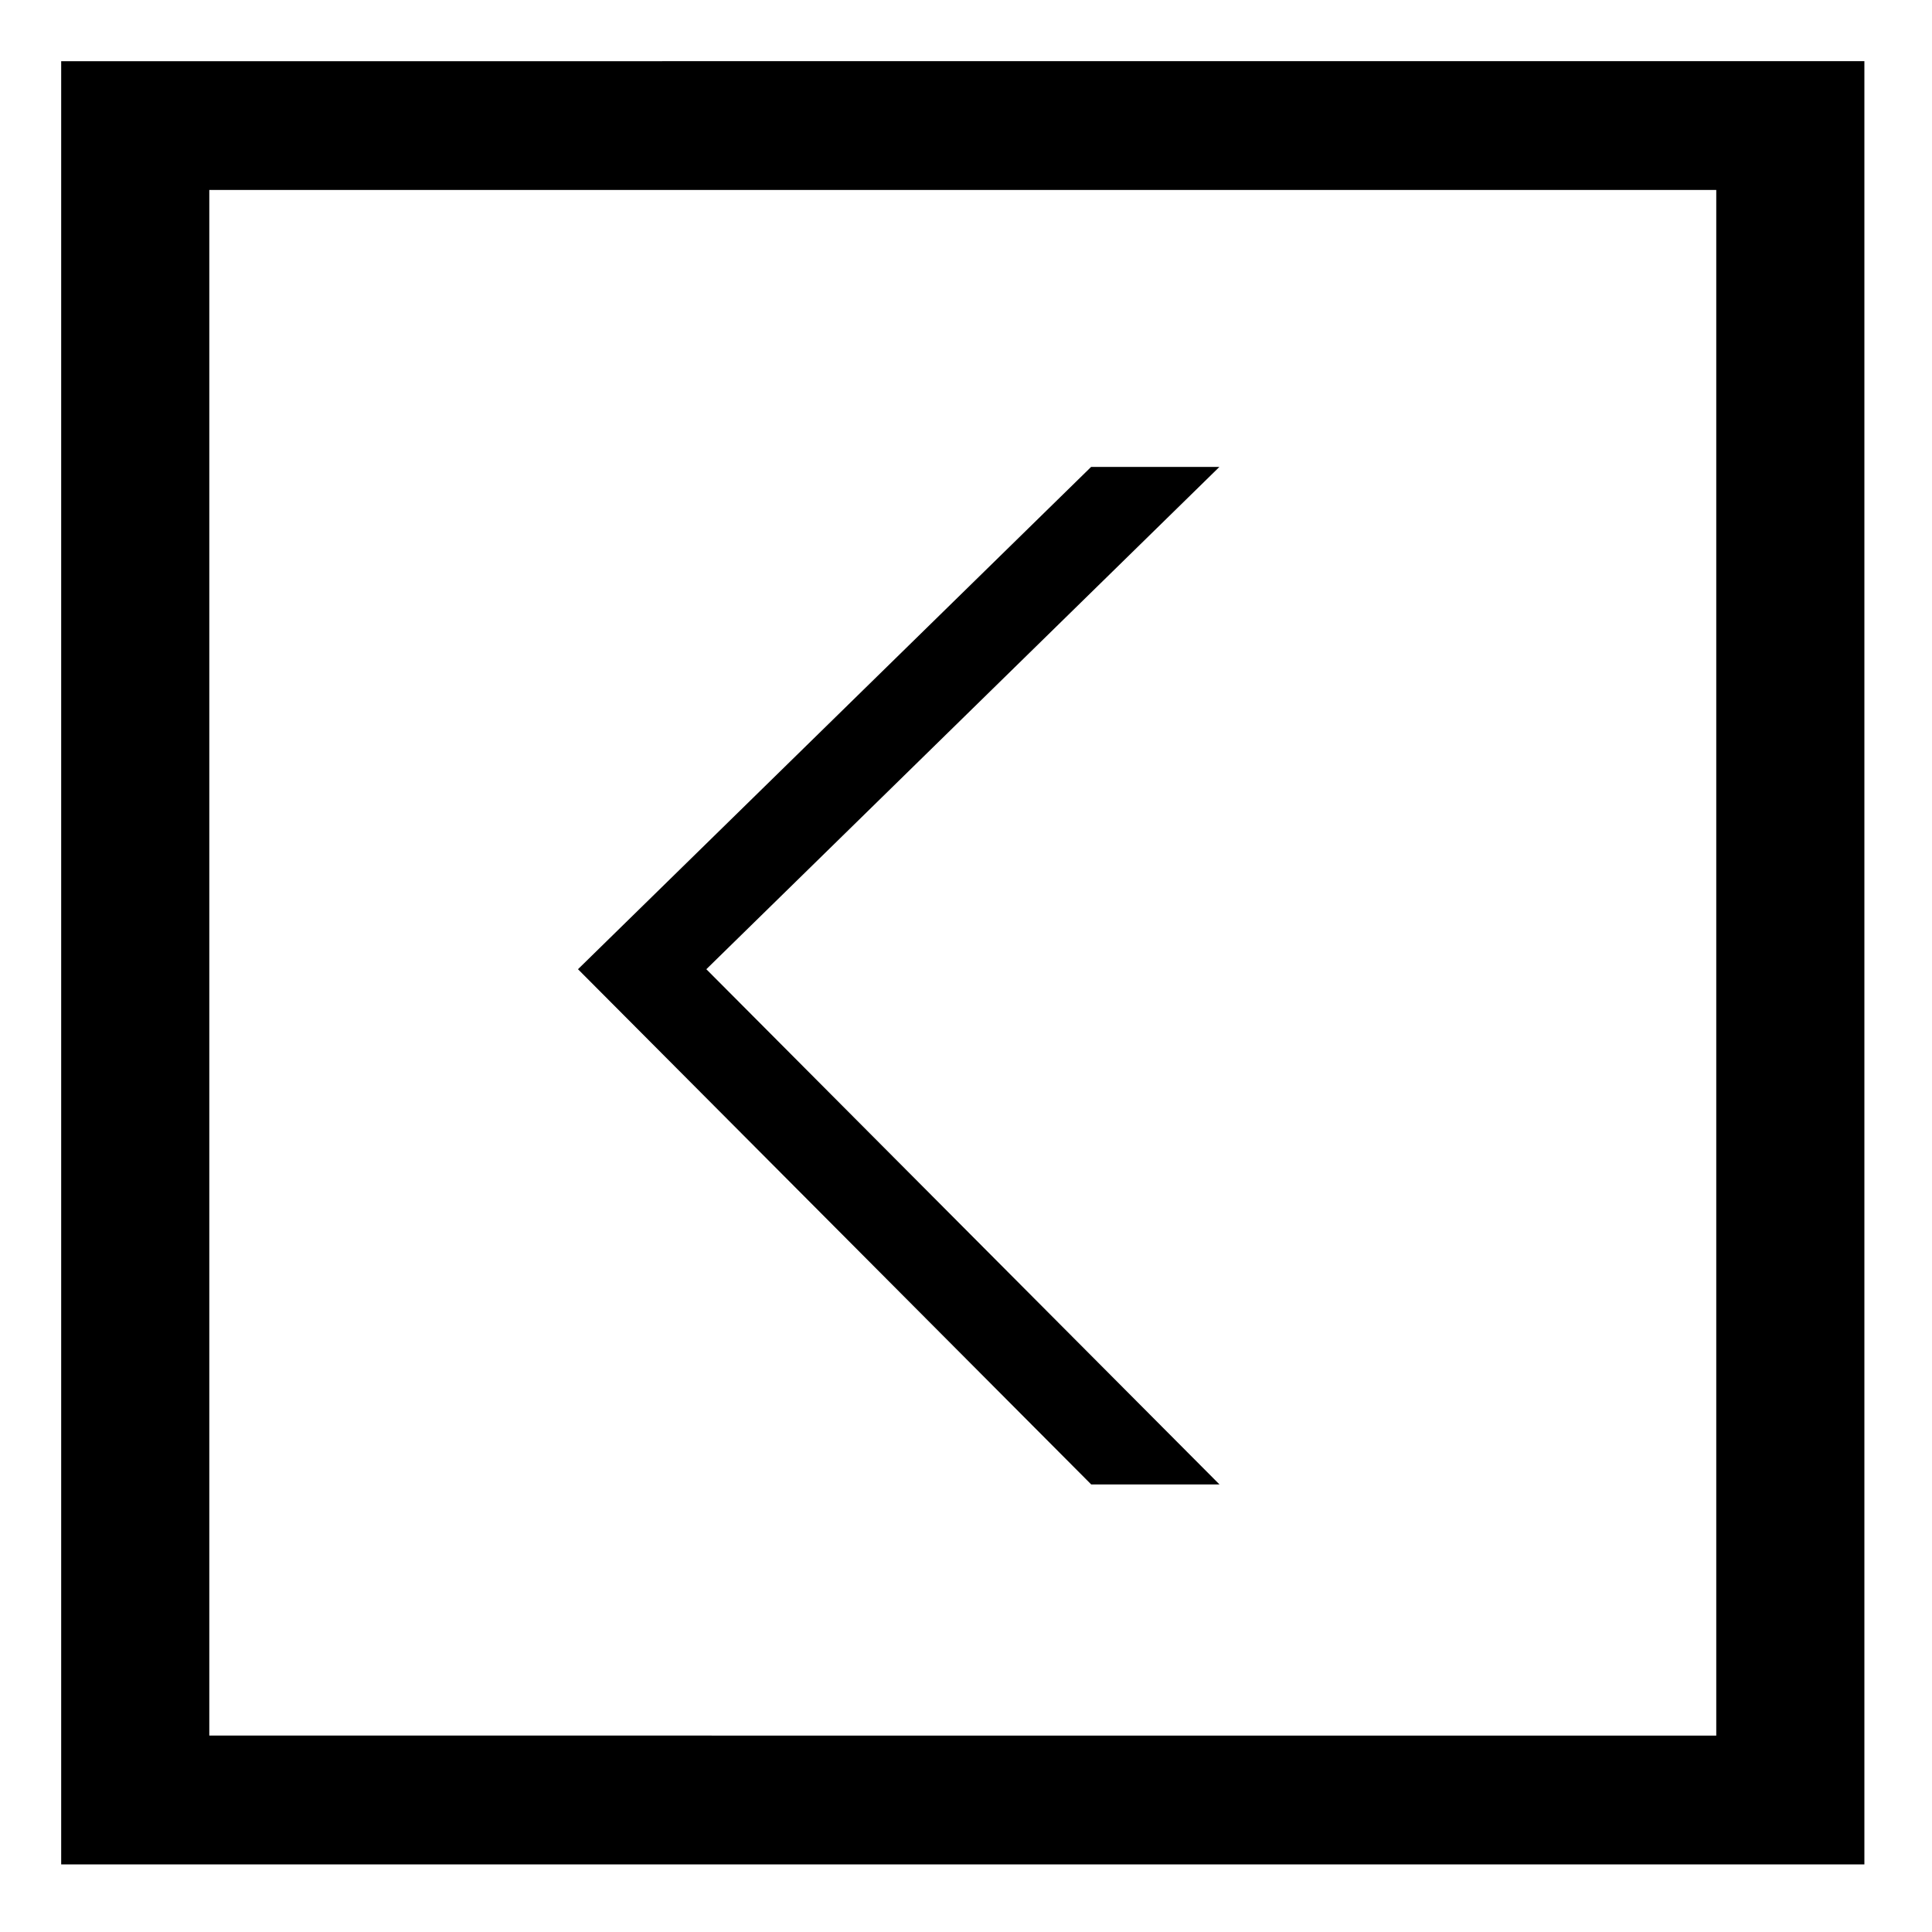 <svg xmlns="http://www.w3.org/2000/svg" width="300" height="300" viewBox="0 0 300 300">
  <defs>
    <style>
      .abeec43d-2ebc-42d4-b869-135030a2d69f {
        fill: none;
      }
    </style>
  </defs>
  <title>icn-arrow3_back</title>
  <g id="fe82b005-1f7e-40c0-937a-42f22f3e19a4" data-name="レイヤー 2">
    <g id="9b340e51-ad7a-479d-a27e-d5762e4864e2" data-name="レイヤー 1">
      <g id="1ede4162-4108-44cd-a717-e27d27425106" data-name="矢印アイコン">
        <g id="971fe3b1-0196-42b2-a1bc-b184bd416915" data-name="icn-arrow3_back">
          <path d="M109.68,150.5H89.75l79.68-78h19.92Zm59.76,80h19.92l-79.68-80H89.75Zm97.06-201v240H32.5V29.5h234m23-20H9.5v280h280V9.5Z"/>
          <rect class="abeec43d-2ebc-42d4-b869-135030a2d69f" width="300" height="300"/>
        </g>
      </g>
    </g>
  </g>
</svg>

